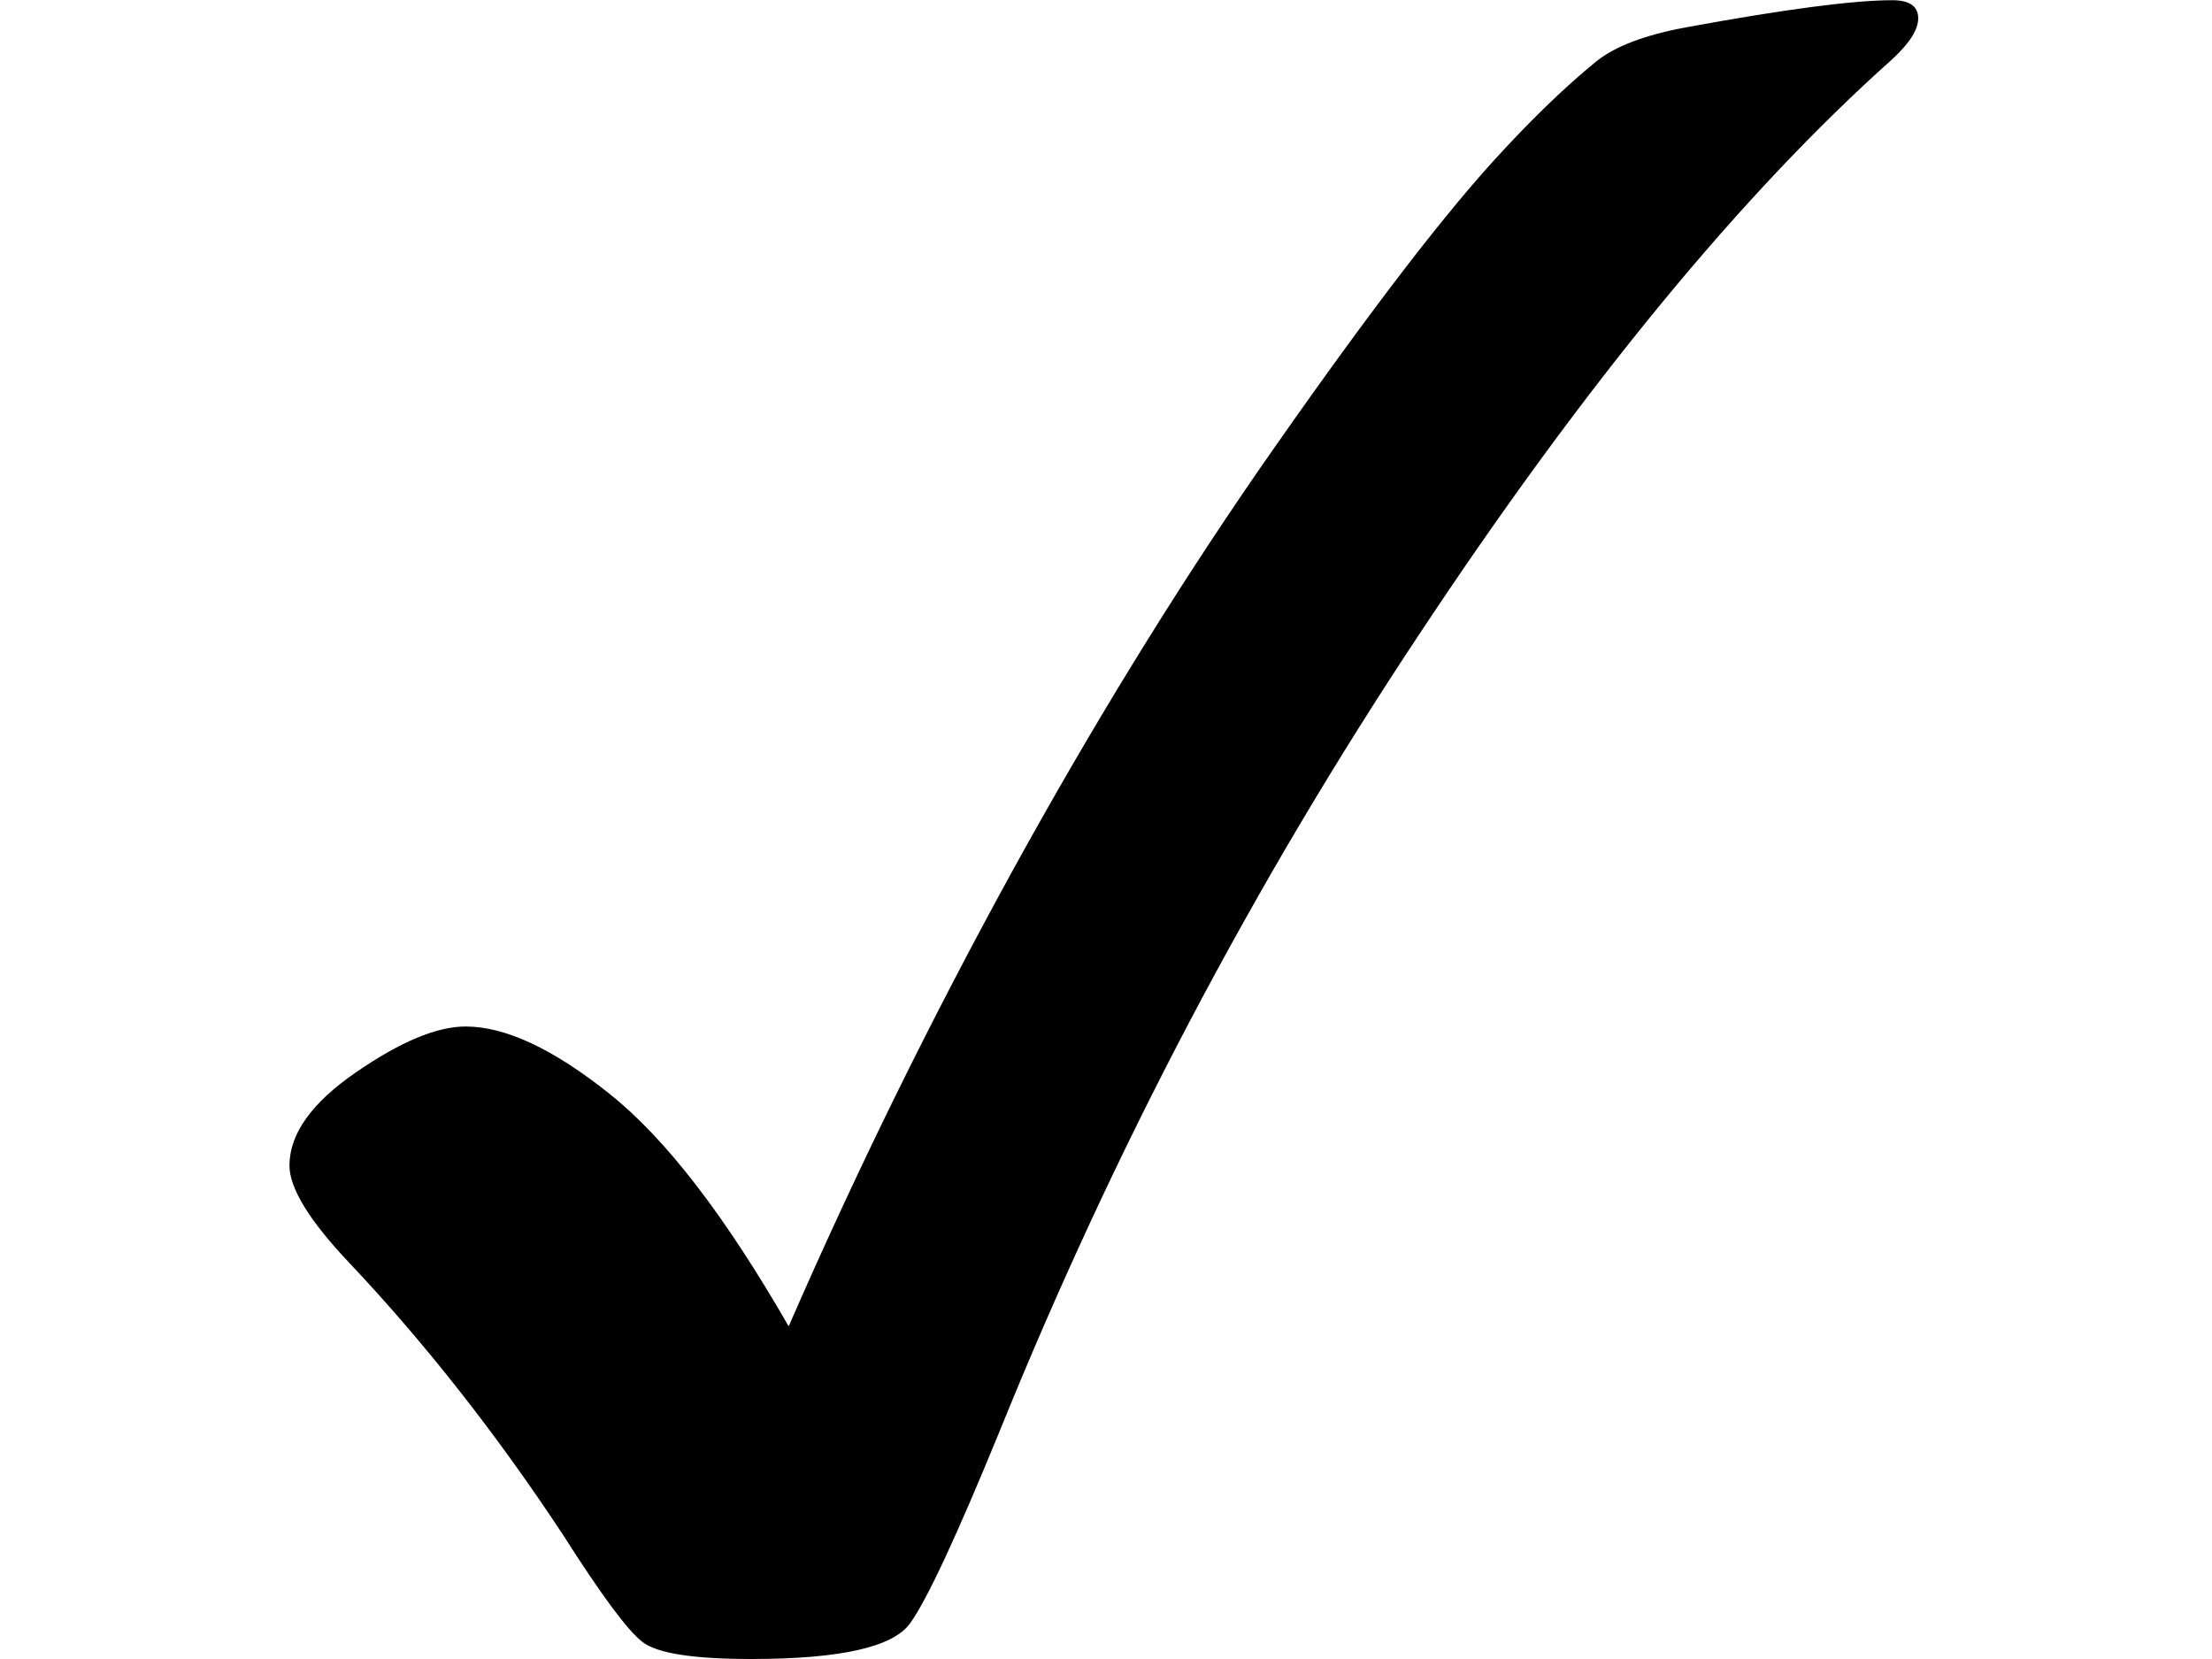 <svg xmlns="http://www.w3.org/2000/svg" width="1024" height="768" viewBox="-511.5 384.5 1024 768"><path d="M-146.4 998.5c31.2-71.6 65.7-141.8 103.3-210.3 36.8-66.9 74.7-128.6 113.7-185.2 46-66.3 82.3-114.2 108.8-143.5 17.1-18.8 33.1-34.4 48.1-46.6 8.7-7 22.5-12.2 41.3-15.7 45.7-8.4 77.6-12.6 95.7-12.6 8 0 12 2.8 12 8.4 0 5.2-4 11.5-12 18.9 -69.7 62.2-142.8 151.1-219.3 266.7C68.6 794 4 916.8-48.6 1046.7c-19.9 48.6-33.7 78.3-41.6 89.3 -7.9 11-32.3 16.5-73.5 16.5 -26.8 0-43.6-2.6-50.4-7.9 -6.8-5.2-19.1-21.8-36.9-49.8 -30.7-46.5-63.6-88.4-98.8-125.7 -18.5-19.5-27.7-34.6-27.7-45 0-14.7 10.3-29.1 30.8-43.2 20.6-14.2 37.5-21.2 50.7-21.2 18.5 0 40.7 10.4 66.7 31.2C-203.3 911.6-175.7 947.5-146.4 998.5z"/></svg>